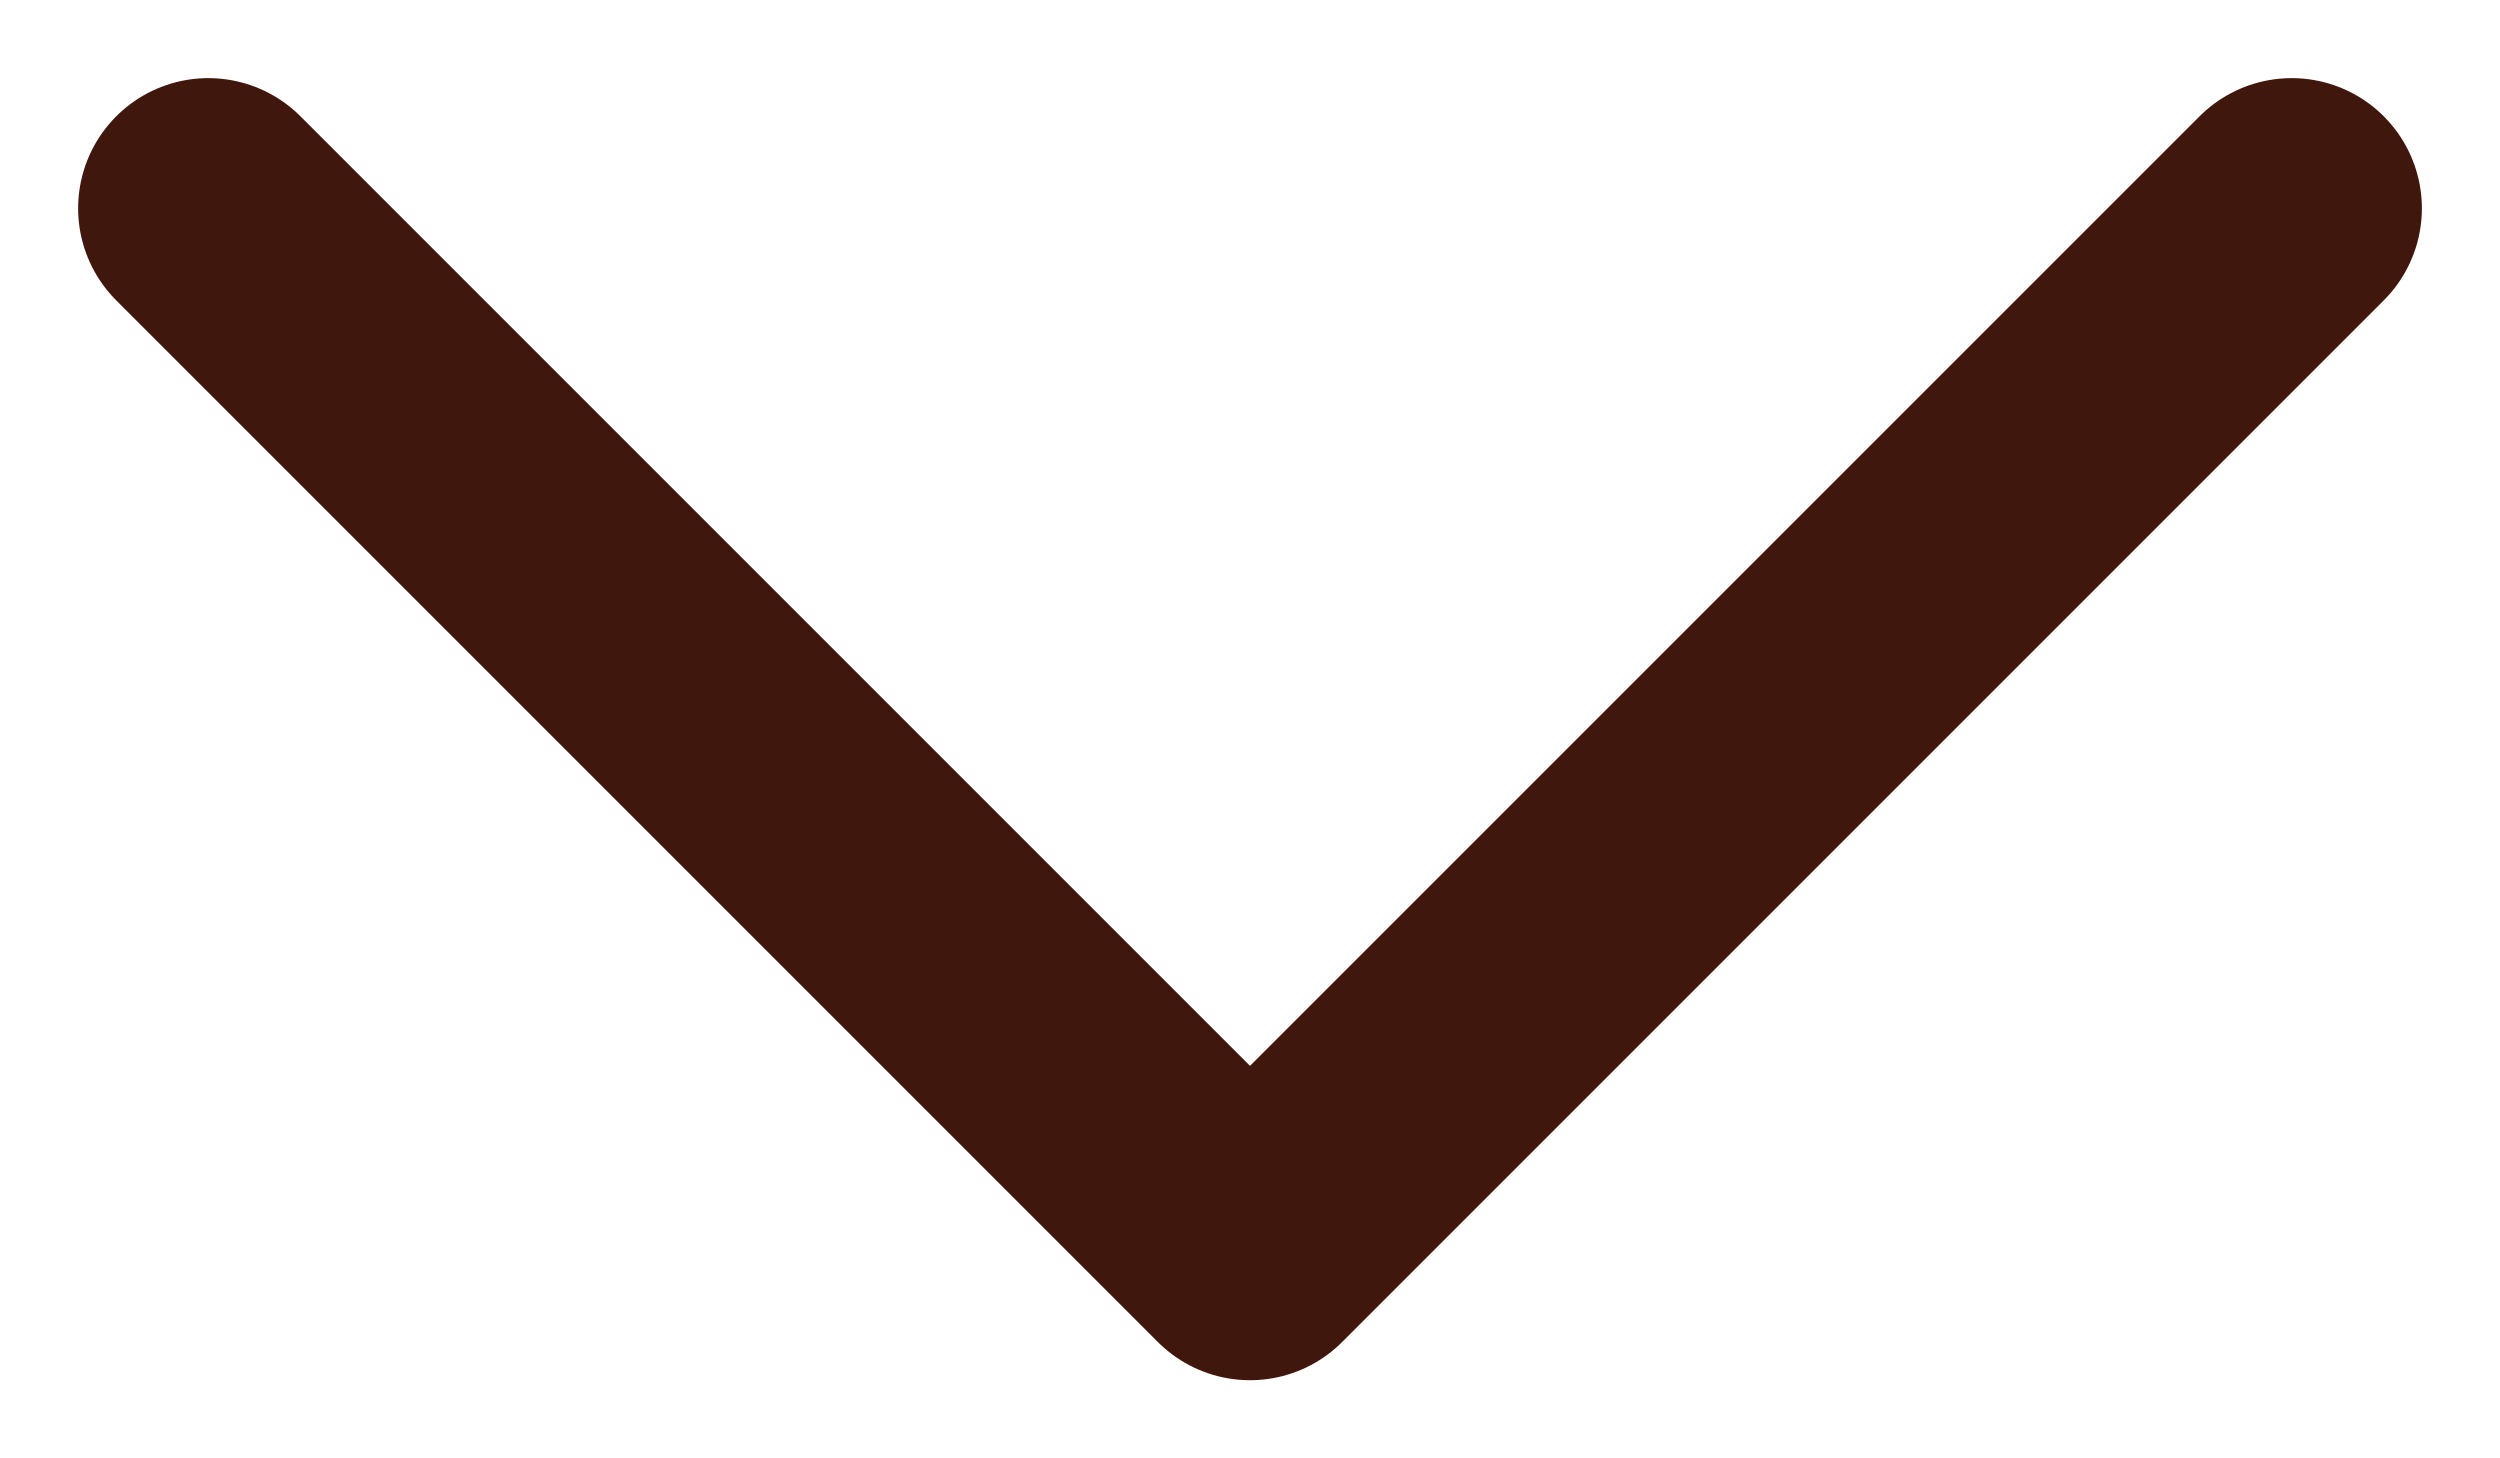<svg width="24" height="14" viewBox="0 0 24 14" fill="none" xmlns="http://www.w3.org/2000/svg">
<path d="M2 2L12 12L22 2" stroke="#3F170D" stroke-width="2.5" stroke-linecap="round" stroke-linejoin="round"/>
</svg>
